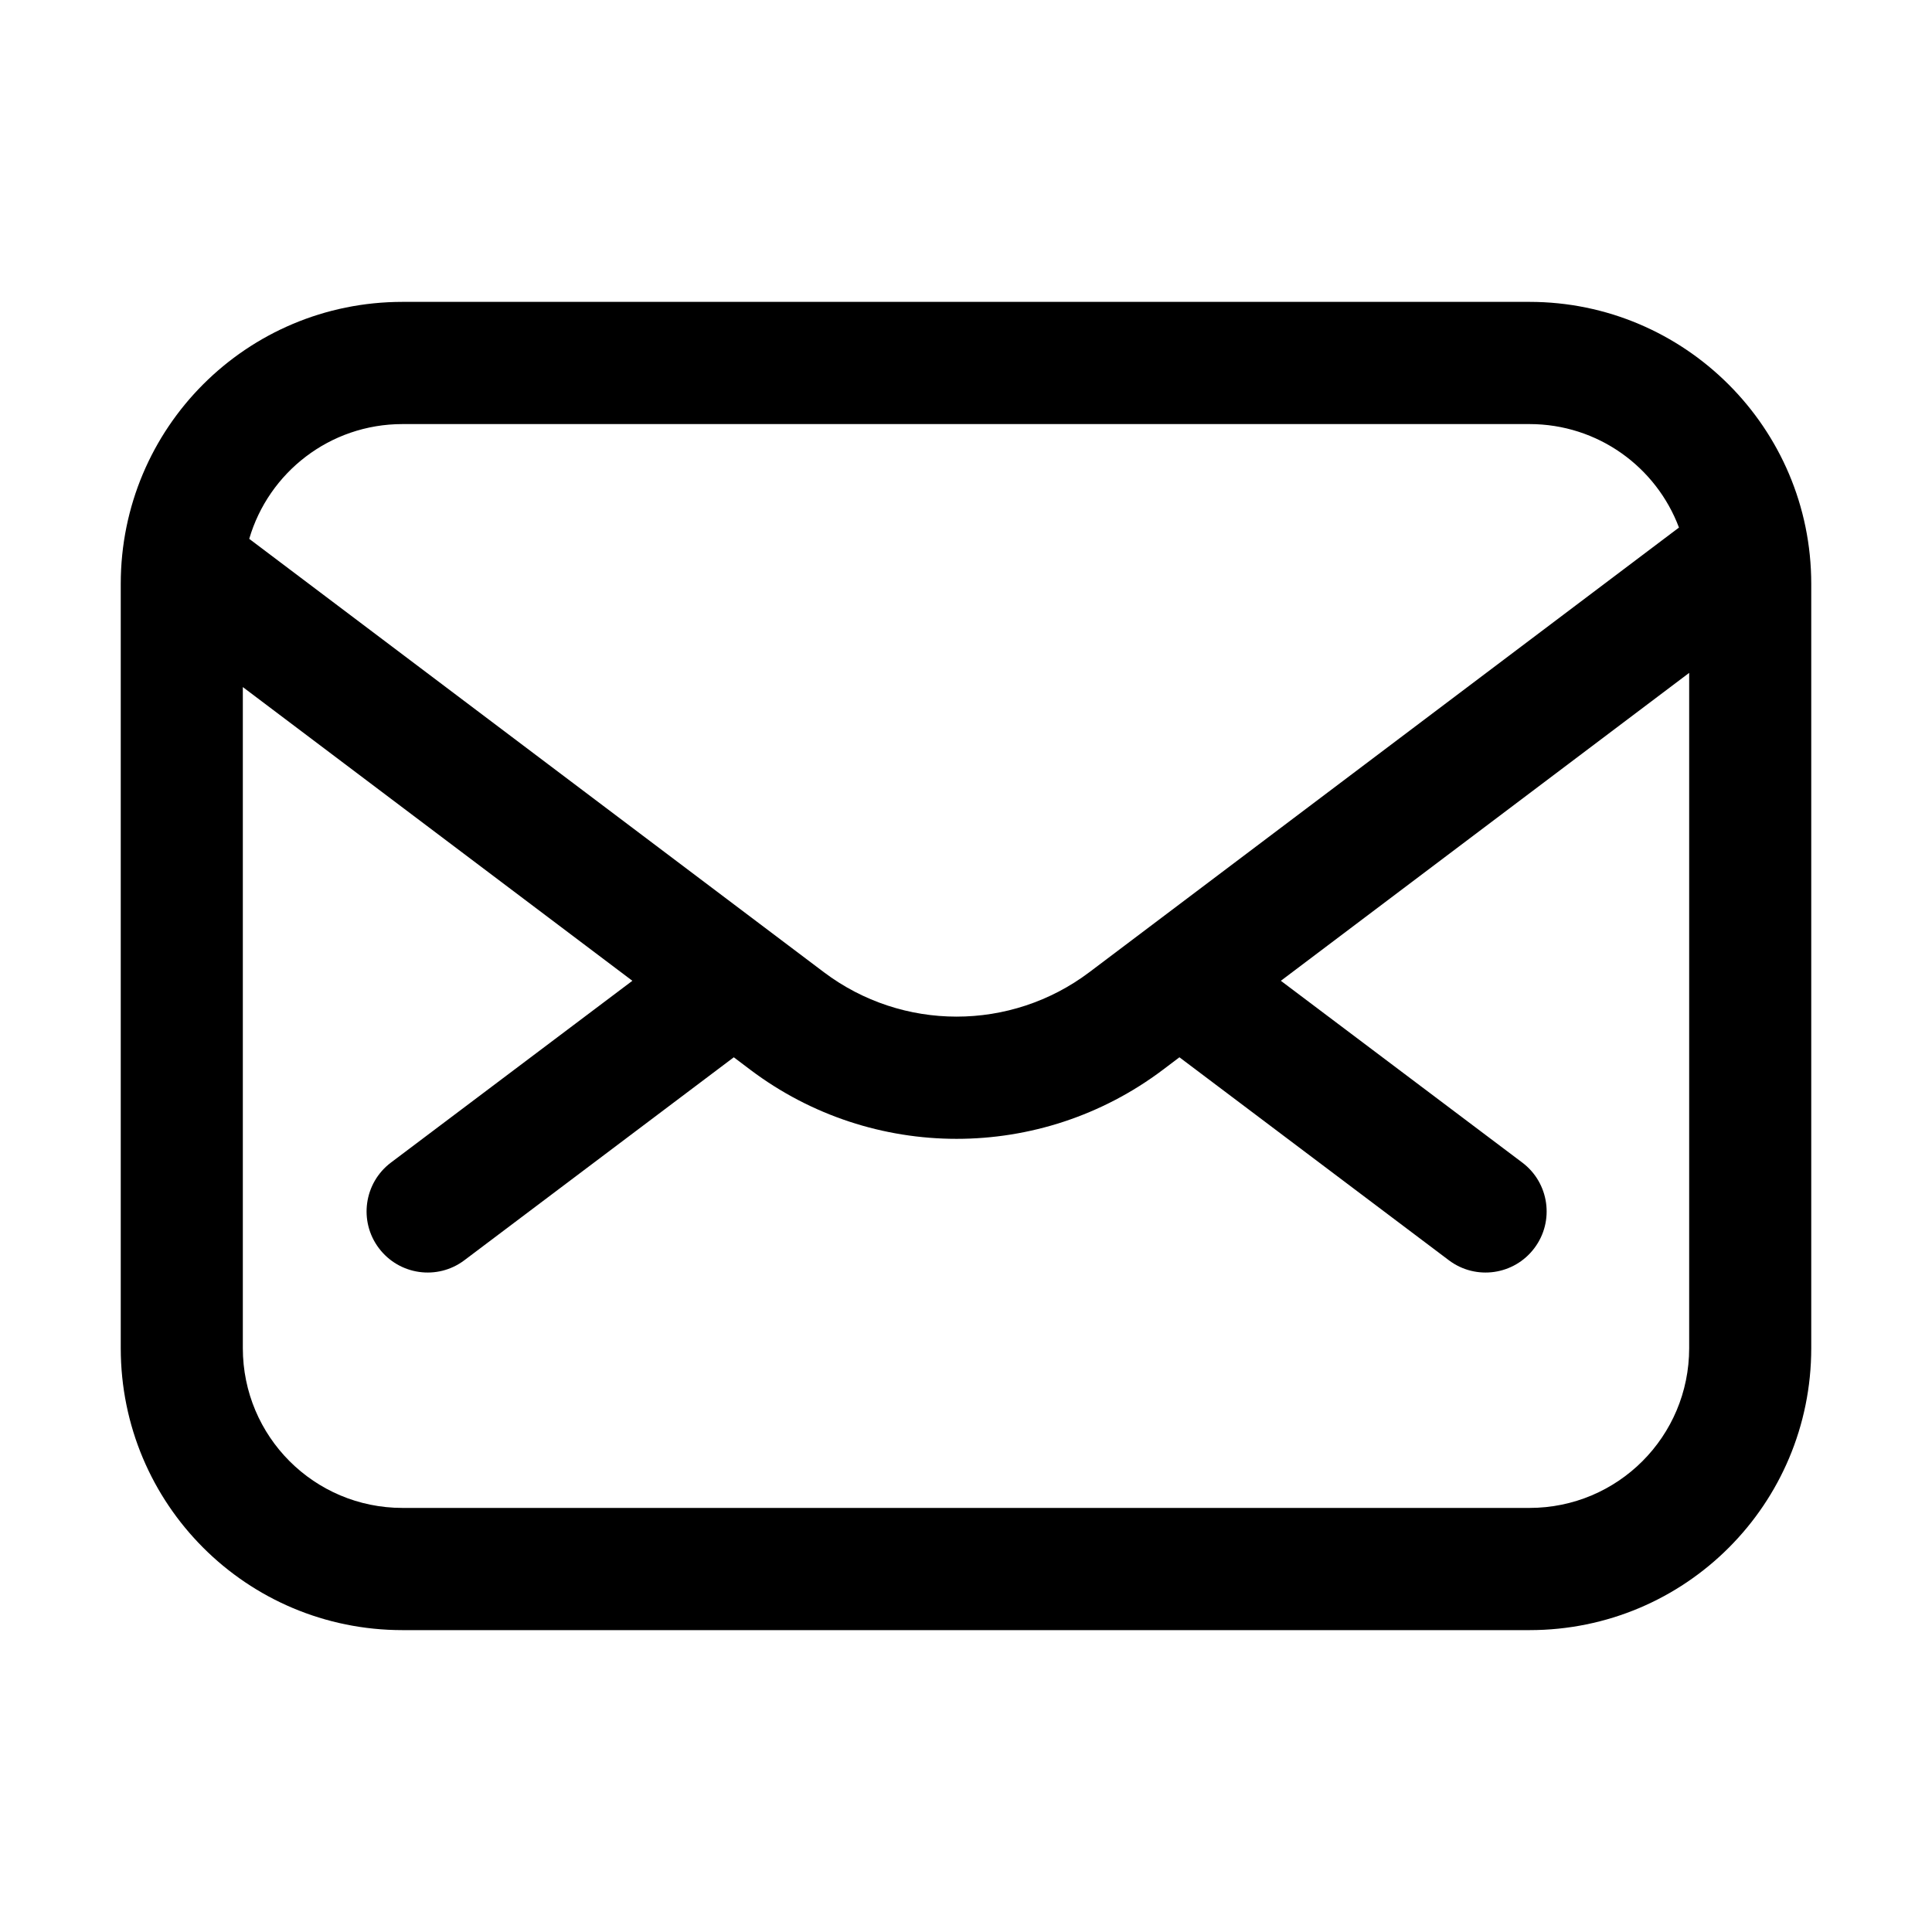 <svg width="32" height="32" viewBox="0 0 32 32" fill="none" xmlns="http://www.w3.org/2000/svg">
<path fill-rule="evenodd" clip-rule="evenodd" d="M6.667 5C4.084 5 2 7.086 2 9.671V22.329C2 24.914 4.084 27 6.667 27H25.333C27.916 27 30 24.914 30 22.329V9.671C30 7.086 27.9 5 25.333 5H6.667ZM27.978 11.145L21.215 16.245L25.214 19.256C25.66 19.592 25.75 20.227 25.414 20.673C25.078 21.12 24.444 21.21 23.998 20.874L19.535 17.512L19.261 17.719C17.238 19.244 14.451 19.244 12.428 17.719L12.154 17.512L7.691 20.874C7.245 21.21 6.611 21.12 6.275 20.673C5.939 20.227 6.029 19.592 6.475 19.256L10.474 16.245L4.022 11.38V22.329C4.022 23.793 5.204 24.976 6.667 24.976H25.333C26.796 24.976 27.978 23.793 27.978 22.329V11.145ZM25.333 7.024C26.467 7.024 27.433 7.736 27.809 8.738L18.044 16.102C16.742 17.084 14.947 17.084 13.645 16.102L4.128 8.925C4.449 7.826 5.463 7.024 6.667 7.024H25.333Z" fill="black"/>
</svg>
